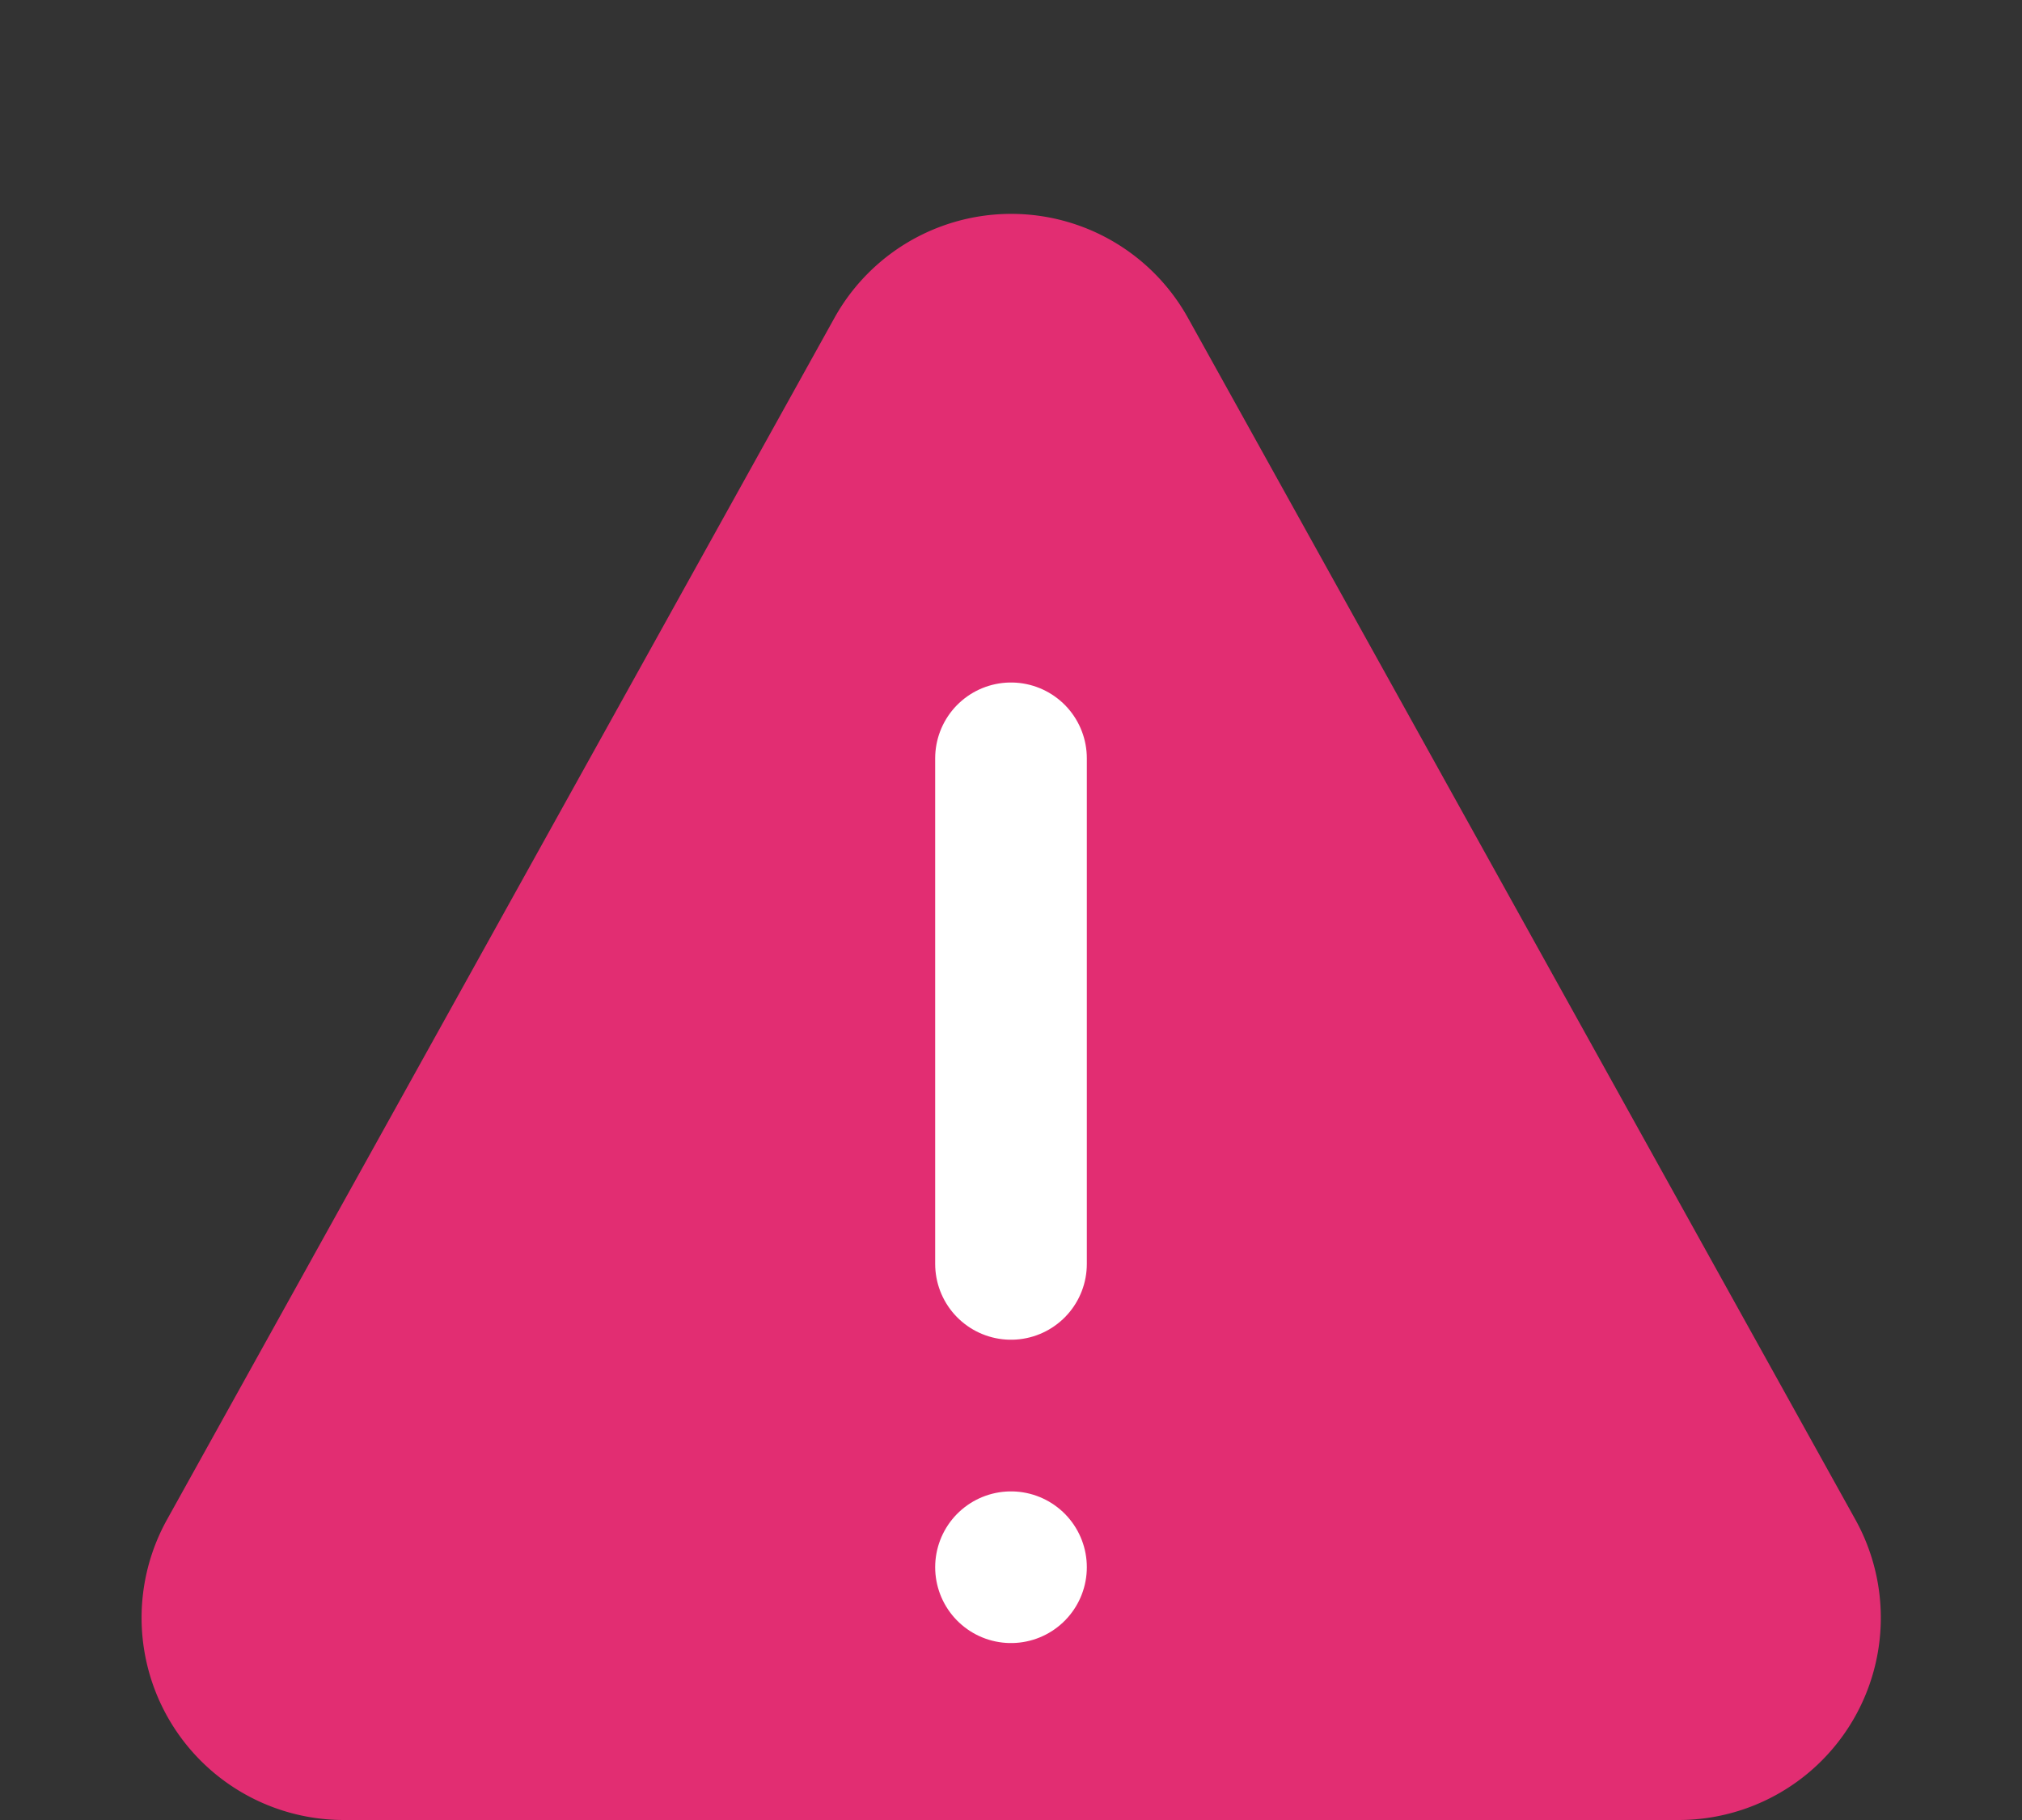 <svg xmlns="http://www.w3.org/2000/svg" width="20" height="18" viewBox="0 0 20 18">
    <rect x="0" y="0" width="20" height="18" fill="#333333" stroke="none"/>
    <g data-name="그룹 13109">
        <path data-name="다각형 6" d="M8.252 3.147a2 2 0 0 1 3.5 0l6.6 11.882A2 2 0 0 1 16.6 18H3.4a2 2 0 0 1-1.748-2.971z" style="fill:#e22d72"/>
        <path data-name="패스 6030" d="M0 0v5" transform="translate(10 7.5)" style="fill:none;stroke:#fff;stroke-linecap:round;stroke-width:1.5px"/>
        <path data-name="선 105" transform="translate(10 15.5)" style="fill:none;stroke:#fff;stroke-linecap:round;stroke-width:1.5px" d="M0 0h0"/>
    </g>
</svg>
